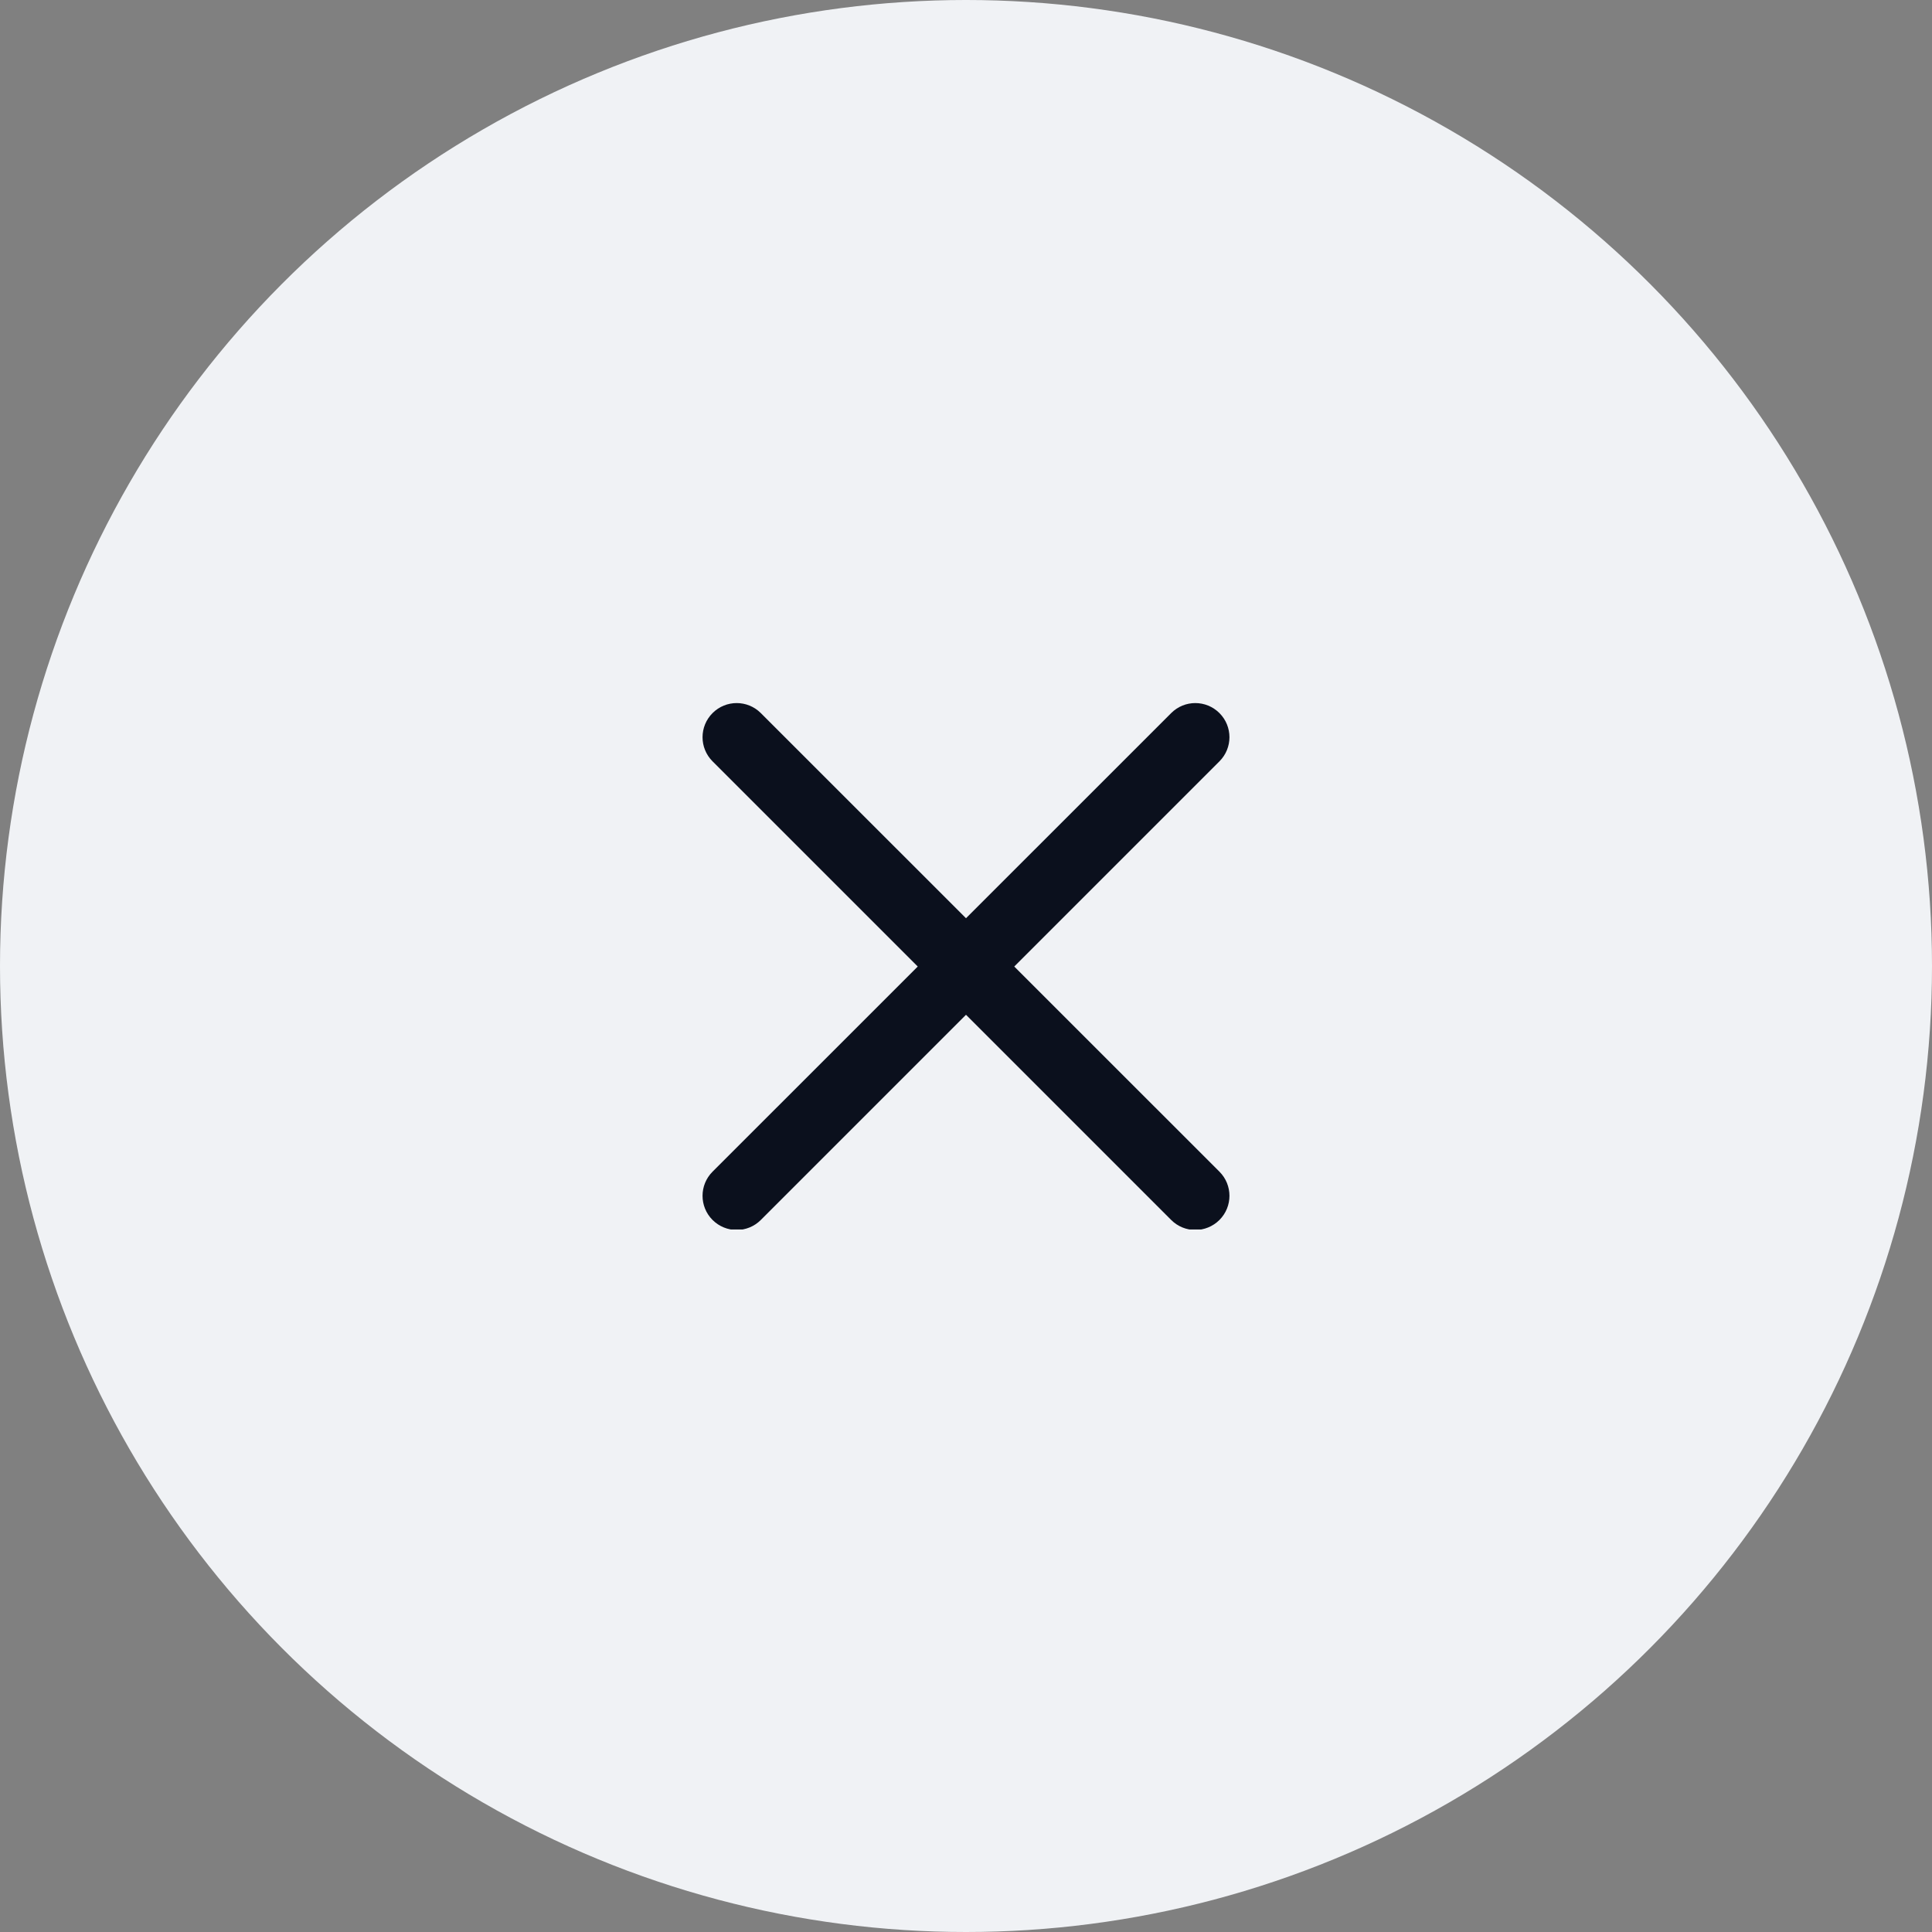 <svg width="44" height="44" viewBox="0 0 44 44" fill="none" xmlns="http://www.w3.org/2000/svg">
<rect x="0" y="0" width="44" height="44" fill="#808080" stroke="none"/>
<circle cx="22" cy="22" r="22" fill="#F0F2F5"/>
<g clip-path="url(#clip0_157_4454)">
<path d="M23.099 22.012L27.772 17.339C28.076 17.035 28.076 16.544 27.772 16.24C27.468 15.936 26.977 15.936 26.673 16.24L22 20.912L17.327 16.24C17.023 15.936 16.532 15.936 16.228 16.24C15.924 16.544 15.924 17.035 16.228 17.339L20.901 22.012L16.228 26.684C15.924 26.988 15.924 27.48 16.228 27.784C16.38 27.935 16.579 28.012 16.778 28.012C16.977 28.012 17.176 27.935 17.327 27.784L22 23.111L26.673 27.784C26.824 27.935 27.023 28.012 27.222 28.012C27.421 28.012 27.62 27.935 27.772 27.784C28.076 27.48 28.076 26.988 27.772 26.684L23.099 22.012Z" fill="#0B101D"/>
</g>
<defs>
<clipPath id="clip0_157_4454">
<rect width="12" height="12" fill="white" transform="translate(16 16)"/>
</clipPath>
</defs>
</svg>
